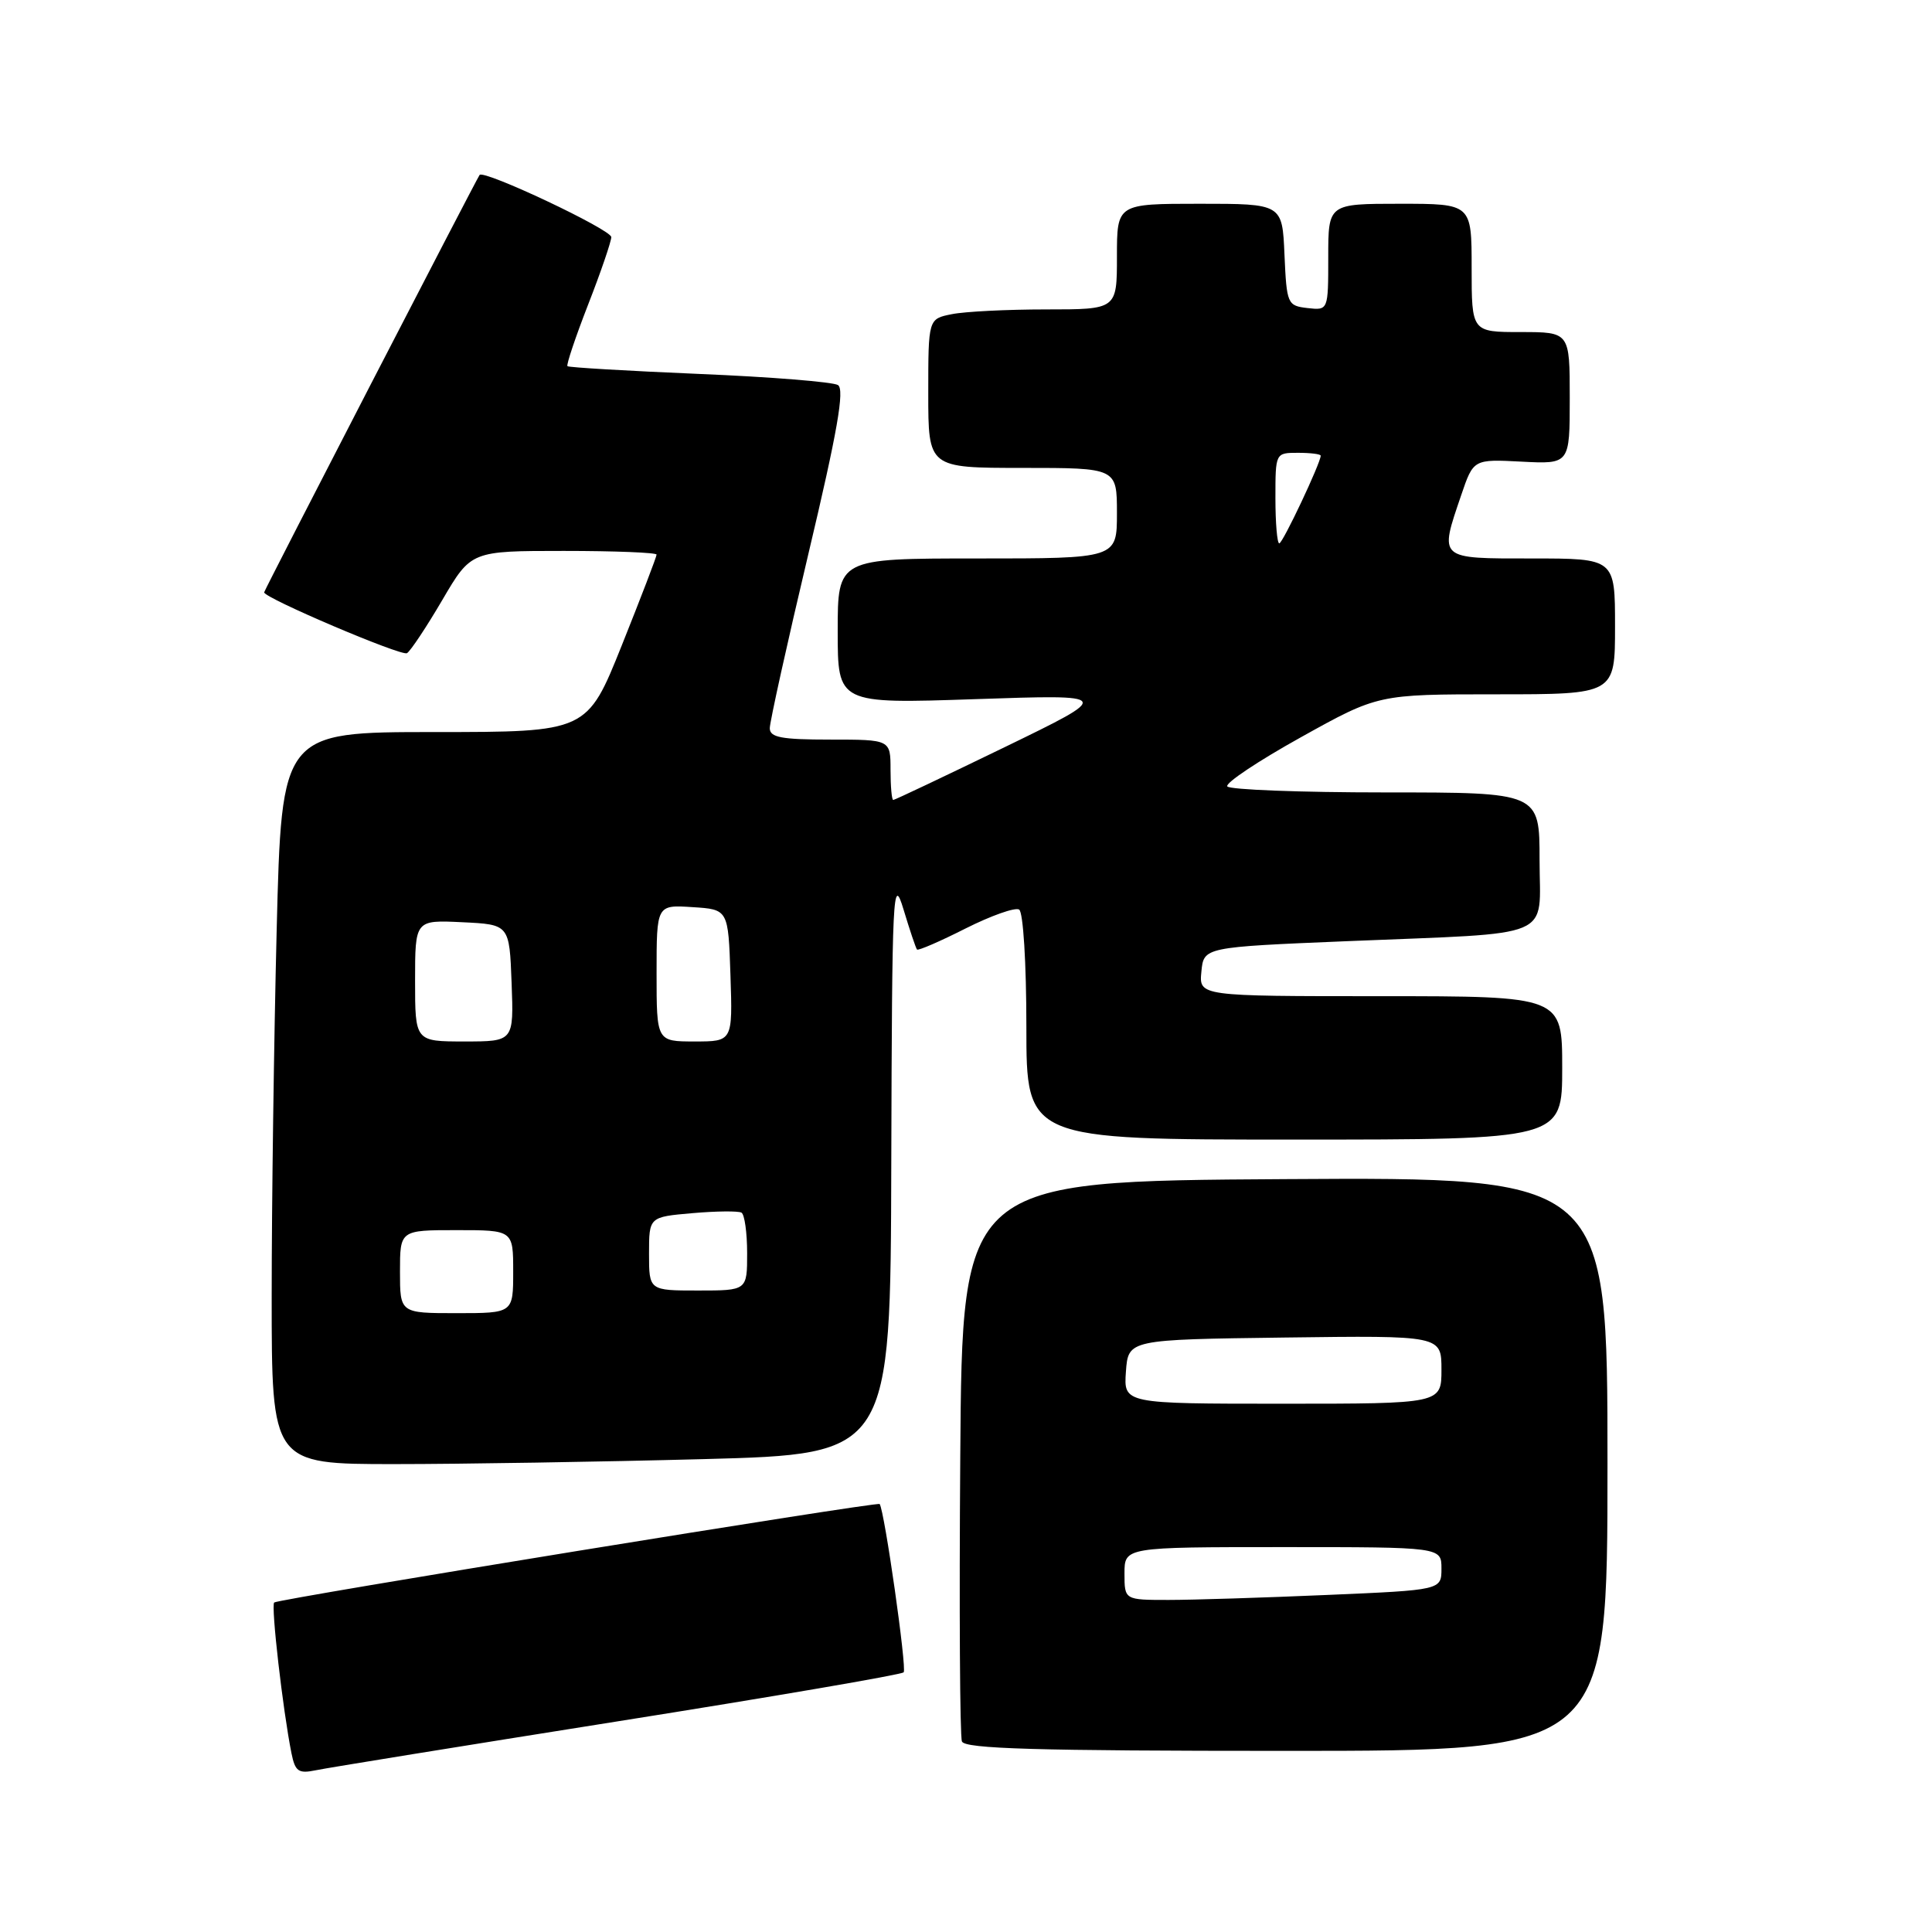 <?xml version="1.0" encoding="UTF-8" standalone="no"?>
<!DOCTYPE svg PUBLIC "-//W3C//DTD SVG 1.1//EN" "http://www.w3.org/Graphics/SVG/1.1/DTD/svg11.dtd" >
<svg xmlns="http://www.w3.org/2000/svg" xmlns:xlink="http://www.w3.org/1999/xlink" version="1.1" viewBox="0 0 256 256">
 <g >
 <path fill="currentColor"
d=" M 81.83 228.09 C 102.37 224.83 119.43 221.91 119.74 221.59 C 120.19 221.14 117.21 200.23 116.56 199.29 C 116.32 198.94 36.80 211.87 36.33 212.34 C 35.89 212.78 37.48 226.62 38.62 232.31 C 39.11 234.74 39.55 235.04 41.84 234.57 C 43.30 234.26 61.30 231.35 81.83 228.09 Z  M 213.00 193.99 C 213.00 155.98 213.00 155.98 170.25 156.24 C 127.50 156.50 127.50 156.50 127.24 193.00 C 127.09 213.07 127.19 230.06 127.46 230.75 C 127.83 231.72 137.29 232.00 170.47 232.00 C 213.00 232.00 213.00 232.00 213.00 193.99 Z  M 93.25 193.34 C 118.00 192.68 118.00 192.68 118.10 154.09 C 118.20 118.05 118.31 115.83 119.72 120.50 C 120.55 123.25 121.35 125.64 121.51 125.82 C 121.67 125.99 124.56 124.74 127.94 123.03 C 131.32 121.33 134.51 120.20 135.04 120.52 C 135.58 120.86 136.00 127.59 136.00 136.06 C 136.00 151.00 136.00 151.00 171.50 151.00 C 207.00 151.00 207.00 151.00 207.00 141.50 C 207.00 132.00 207.00 132.00 182.94 132.00 C 158.87 132.00 158.87 132.00 159.19 128.75 C 159.50 125.50 159.50 125.50 178.50 124.71 C 206.52 123.55 204.00 124.61 204.00 113.95 C 204.00 105.00 204.00 105.00 183.56 105.00 C 172.32 105.00 162.89 104.64 162.62 104.20 C 162.35 103.75 166.73 100.83 172.36 97.70 C 182.60 92.00 182.60 92.00 198.30 92.00 C 214.00 92.00 214.00 92.00 214.00 83.00 C 214.00 74.00 214.00 74.00 203.00 74.00 C 190.50 74.00 190.70 74.18 193.62 65.60 C 195.24 60.84 195.24 60.84 201.62 61.17 C 208.00 61.50 208.00 61.50 208.00 52.75 C 208.00 44.00 208.00 44.00 201.50 44.00 C 195.00 44.00 195.00 44.00 195.00 35.50 C 195.00 27.00 195.00 27.00 185.50 27.00 C 176.00 27.00 176.00 27.00 176.00 34.07 C 176.00 41.13 176.00 41.13 173.25 40.82 C 170.59 40.51 170.49 40.29 170.20 33.75 C 169.91 27.00 169.91 27.00 158.95 27.00 C 148.00 27.00 148.00 27.00 148.00 34.00 C 148.00 41.00 148.00 41.00 138.62 41.00 C 133.47 41.00 127.84 41.28 126.12 41.63 C 123.00 42.25 123.00 42.25 123.00 52.13 C 123.00 62.00 123.00 62.00 135.50 62.00 C 148.00 62.00 148.00 62.00 148.00 68.00 C 148.00 74.00 148.00 74.00 129.50 74.00 C 111.00 74.00 111.00 74.00 111.00 83.63 C 111.00 93.26 111.00 93.26 129.25 92.64 C 147.50 92.02 147.50 92.02 133.11 99.01 C 125.19 102.85 118.56 106.00 118.36 106.00 C 118.16 106.00 118.00 104.20 118.00 102.00 C 118.00 98.00 118.00 98.00 110.00 98.00 C 103.53 98.00 102.00 97.71 102.00 96.49 C 102.00 95.66 104.30 85.25 107.12 73.37 C 110.97 57.16 111.94 51.58 111.03 51.02 C 110.36 50.61 102.10 49.94 92.66 49.55 C 83.22 49.15 75.36 48.69 75.19 48.52 C 75.02 48.35 76.25 44.68 77.93 40.36 C 79.62 36.04 80.99 32.01 81.00 31.42 C 81.00 30.42 64.12 22.46 63.55 23.18 C 63.17 23.66 35.00 78.23 35.00 78.49 C 35.00 79.24 53.21 86.99 53.93 86.55 C 54.41 86.24 56.52 83.07 58.61 79.50 C 62.42 73.00 62.42 73.00 74.71 73.00 C 81.47 73.00 87.00 73.22 87.00 73.49 C 87.00 73.77 84.93 79.17 82.40 85.49 C 77.79 97.00 77.79 97.00 57.56 97.00 C 37.32 97.00 37.32 97.00 36.66 123.25 C 36.30 137.69 36.00 159.51 36.00 171.75 C 36.00 194.00 36.00 194.00 52.25 194.00 C 61.19 194.00 79.64 193.70 93.25 193.34 Z  M 149.00 208.50 C 149.00 205.00 149.00 205.00 170.00 205.00 C 191.00 205.00 191.00 205.00 191.00 207.84 C 191.00 210.69 191.00 210.69 175.84 211.34 C 167.50 211.70 158.05 212.00 154.84 212.00 C 149.00 212.00 149.00 212.00 149.00 208.50 Z  M 149.19 181.75 C 149.50 177.50 149.50 177.50 170.25 177.23 C 191.00 176.96 191.00 176.96 191.00 181.48 C 191.00 186.00 191.00 186.00 169.94 186.00 C 148.89 186.00 148.89 186.00 149.19 181.75 Z  M 53.00 168.50 C 53.00 163.00 53.00 163.00 60.50 163.00 C 68.00 163.00 68.00 163.00 68.00 168.50 C 68.00 174.00 68.00 174.00 60.50 174.00 C 53.00 174.00 53.00 174.00 53.00 168.50 Z  M 86.00 166.12 C 86.00 161.25 86.00 161.25 91.75 160.75 C 94.91 160.47 97.84 160.45 98.25 160.68 C 98.66 160.92 99.00 163.34 99.00 166.06 C 99.00 171.00 99.00 171.00 92.50 171.00 C 86.00 171.00 86.00 171.00 86.00 166.12 Z  M 55.00 129.95 C 55.00 121.90 55.00 121.90 61.25 122.20 C 67.50 122.50 67.50 122.50 67.79 130.25 C 68.08 138.00 68.08 138.00 61.54 138.00 C 55.00 138.00 55.00 138.00 55.00 129.95 Z  M 87.00 128.95 C 87.00 119.89 87.00 119.89 91.75 120.20 C 96.50 120.50 96.50 120.50 96.79 129.25 C 97.08 138.00 97.08 138.00 92.04 138.00 C 87.00 138.00 87.00 138.00 87.00 128.95 Z  M 169.00 66.00 C 169.00 60.00 169.00 60.00 172.00 60.00 C 173.65 60.00 175.00 60.17 175.00 60.38 C 175.00 61.33 169.97 72.00 169.51 72.00 C 169.23 72.00 169.00 69.30 169.00 66.00 Z "/>
</g>
</svg>